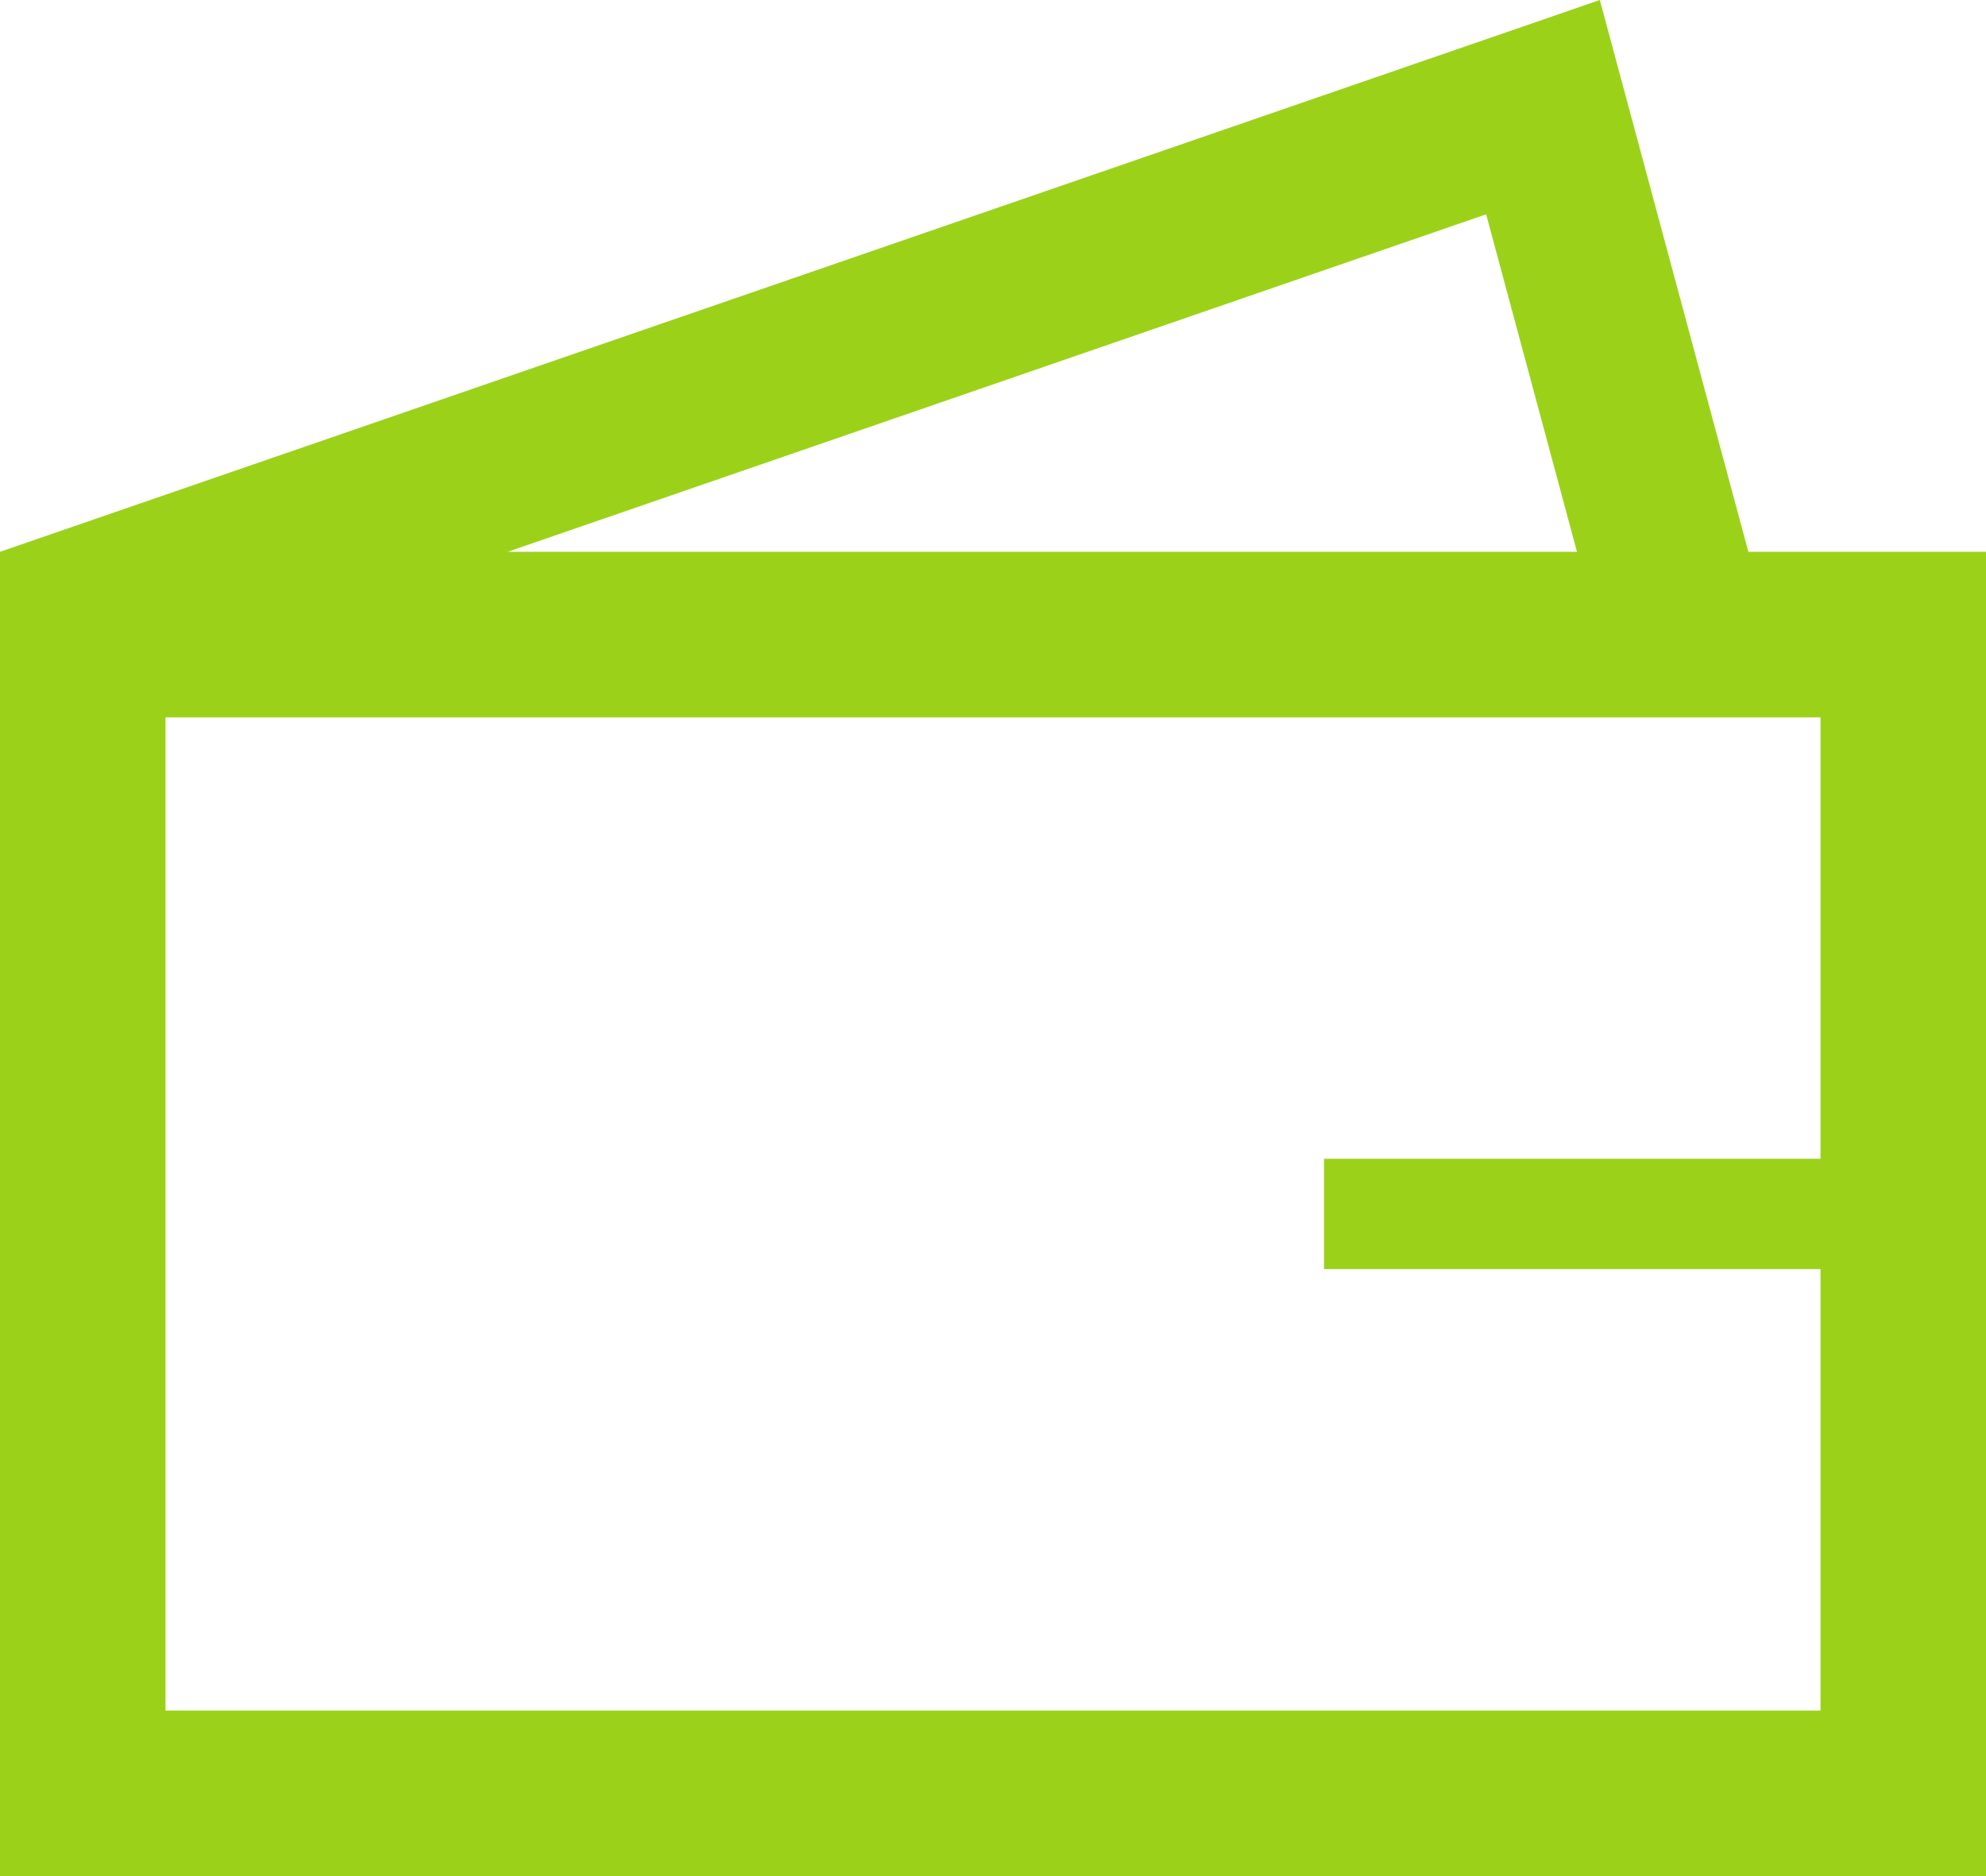 <svg width="72" height="68" viewBox="0 0 72 68" fill="none" xmlns="http://www.w3.org/2000/svg">
<path fill-rule="evenodd" clip-rule="evenodd" d="M6 26H6V62H66V46H48V42H66V26H65L65 26H58.786H6ZM72 42V46V62V68H66H6H0V62V26V20H0.001L52.314 1.961L58 0L59.564 5.808L63.385 20H66H72V26V42ZM18.406 20H57.171L53.878 7.768L18.406 20Z" fill="#9BD219"/>
</svg>
